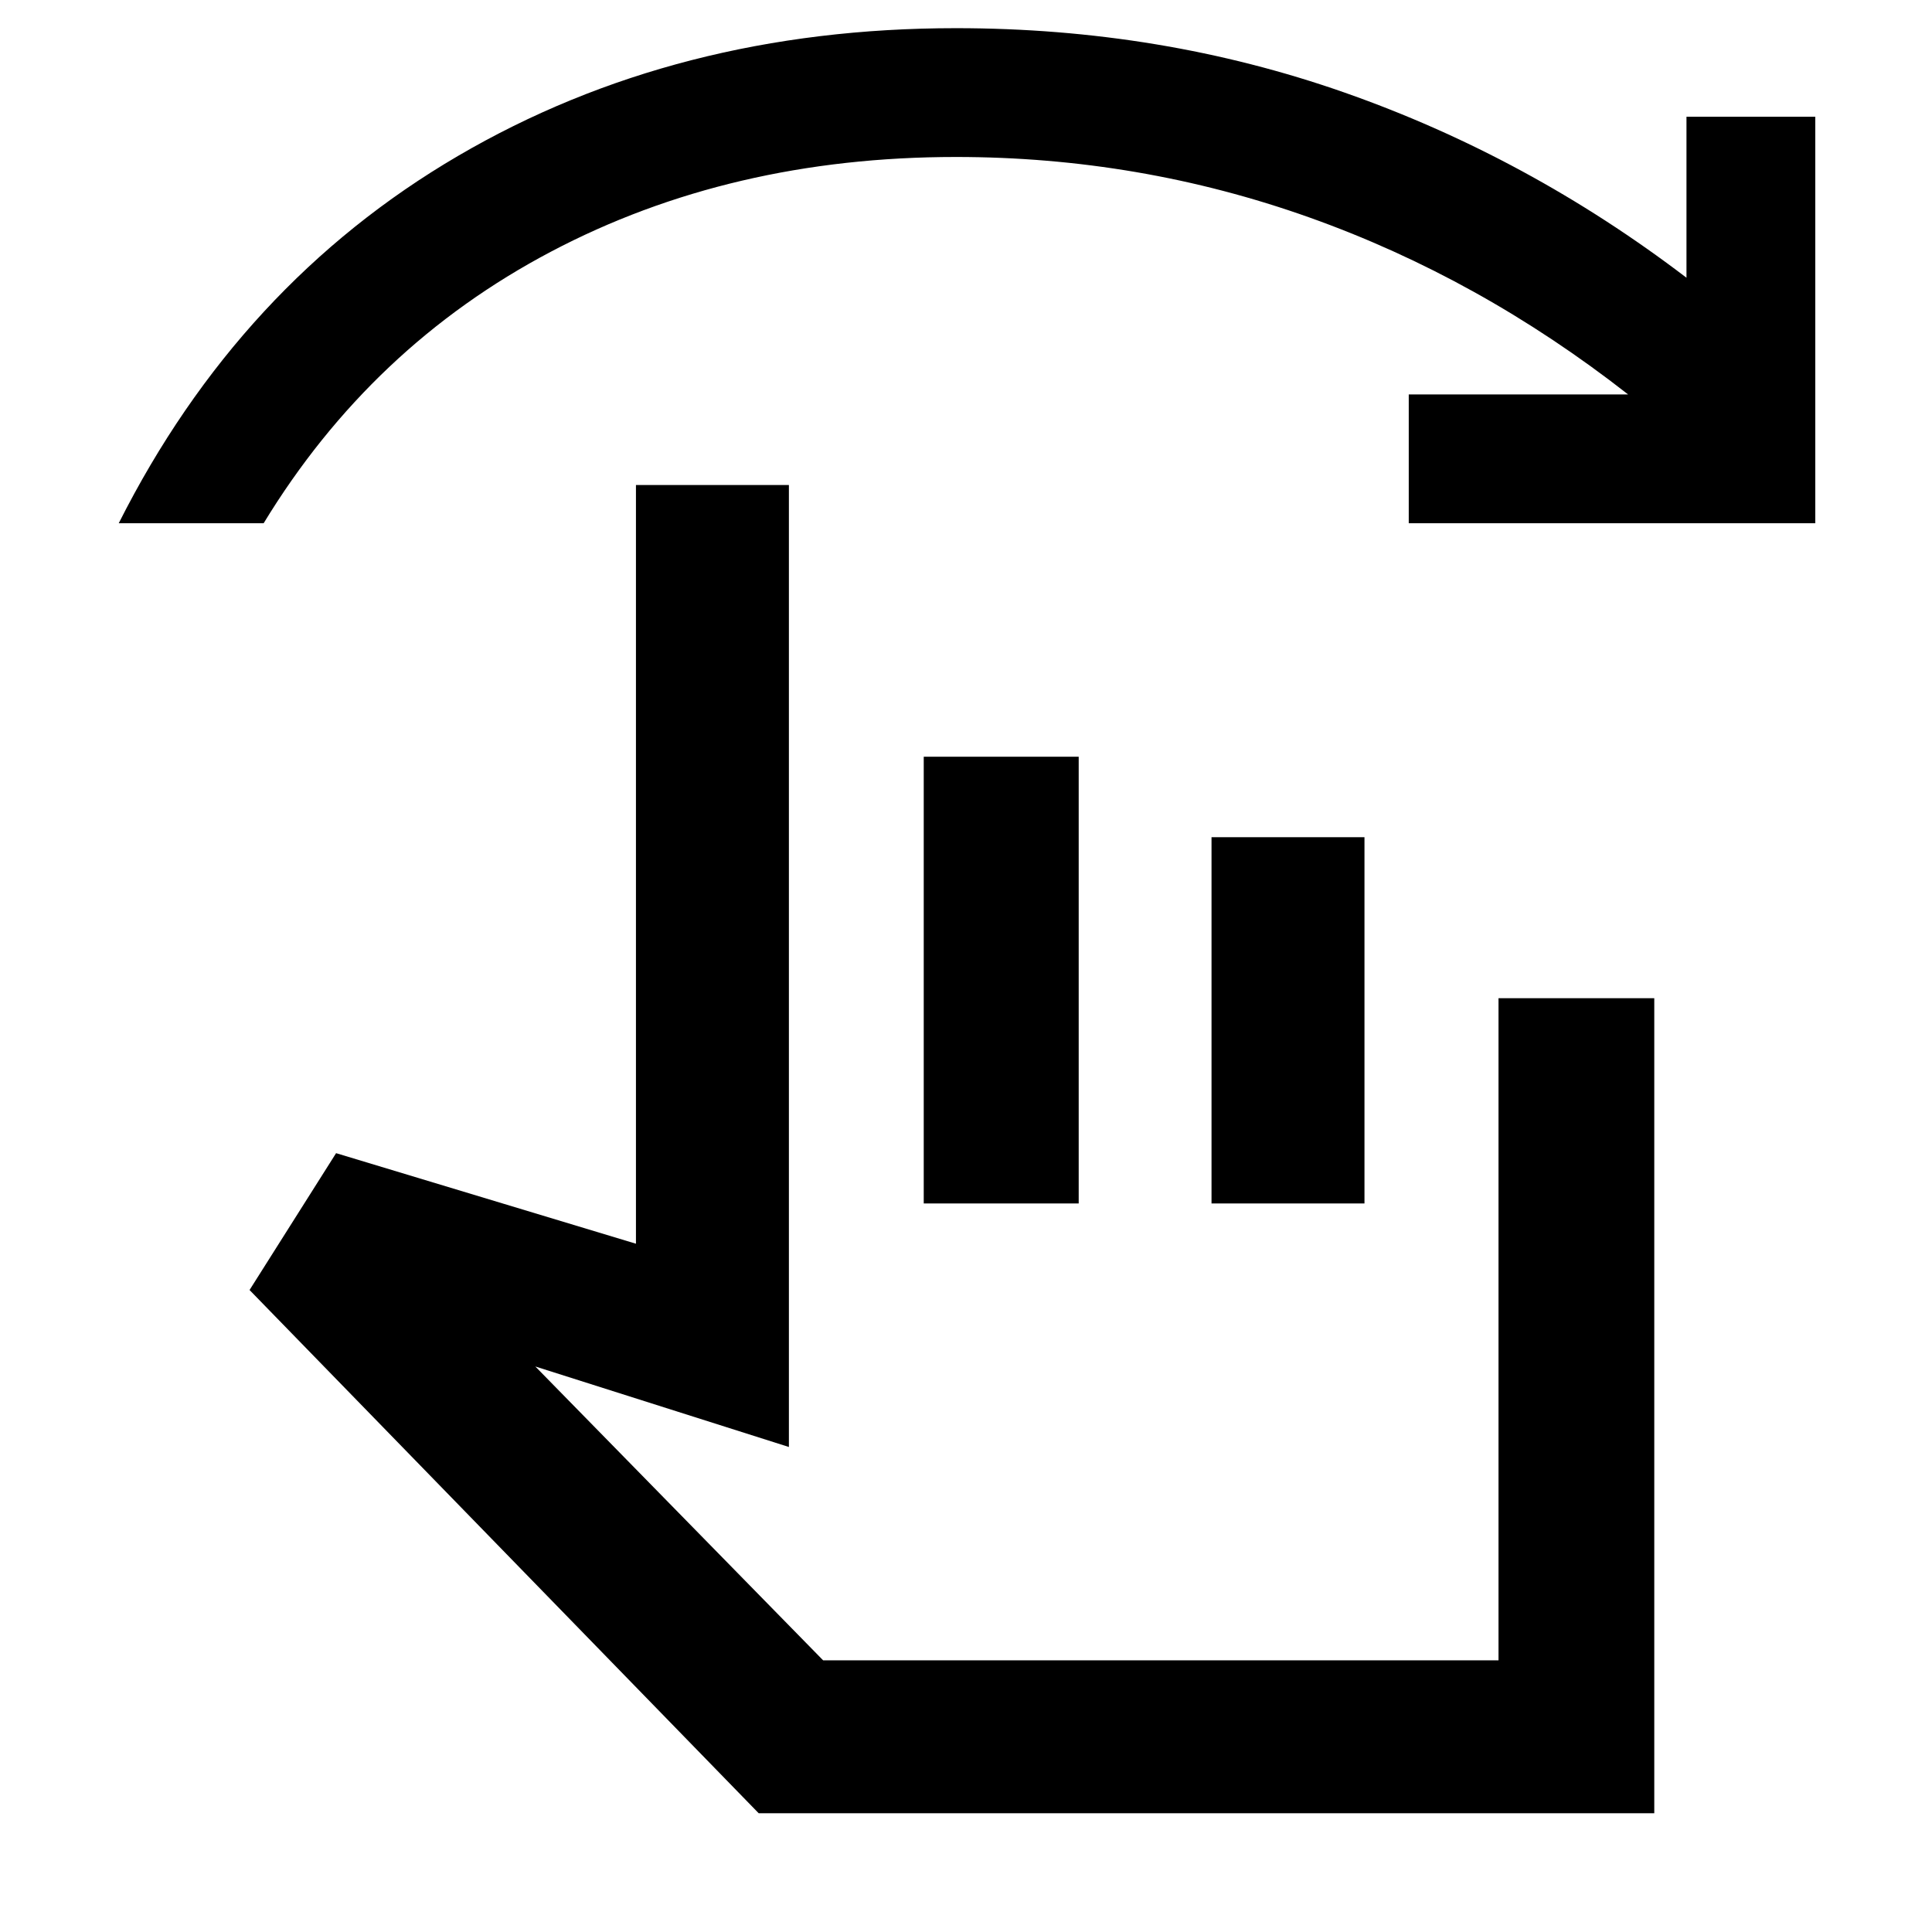 <svg xmlns="http://www.w3.org/2000/svg" height="48" viewBox="0 -960 960 960" width="48"><path d="M377-59 124-319l43-68 149 45v-377h76v478l-126-40 143 146h335.6v-329H822v405H377Zm82-303v-222h77v222h-77Zm143 0v-182h76v182h-76ZM59-700q60-119 168.55-182.5Q336.11-946 475-946q101.87 0 193.05 31.98Q759.22-882.05 838-822v-80h64v202H700v-64h109q-74.03-57.93-158.45-87.97Q566.14-882 475-882q-112 0-201.26 47.07Q184.48-787.87 131-700H59Zm507 440Z"/></svg>